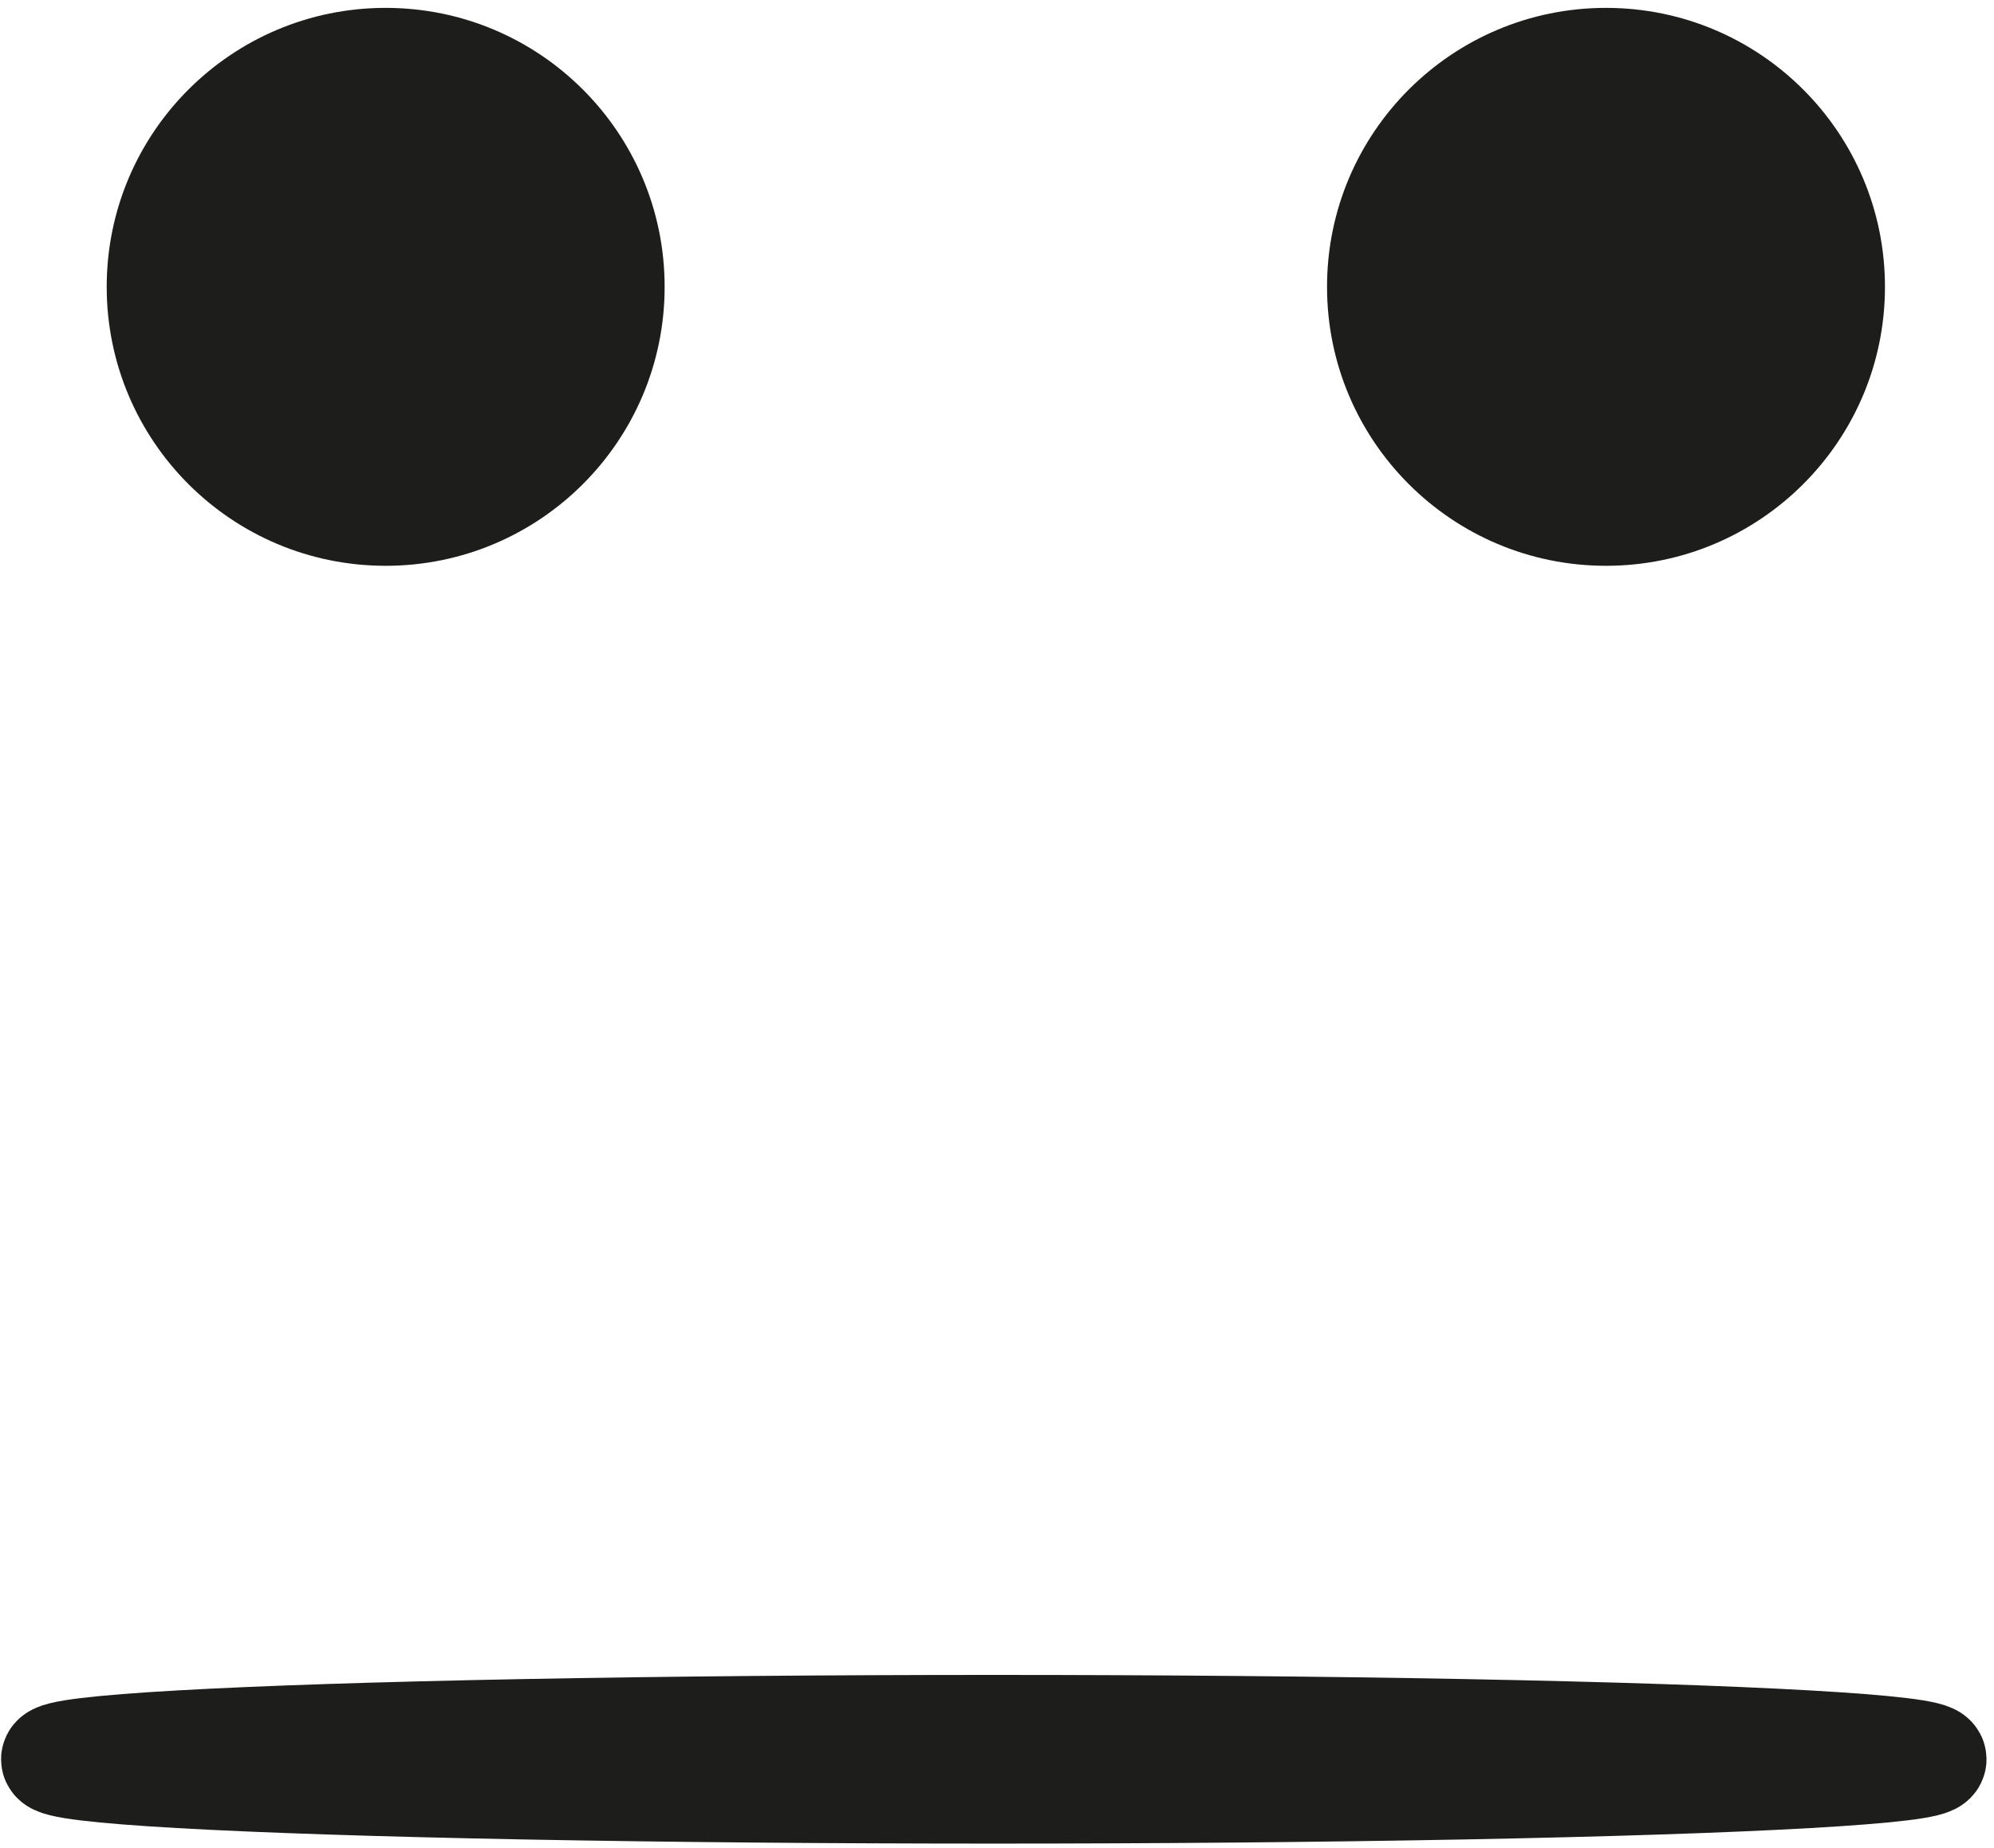 <?xml version="1.0" encoding="UTF-8"?>
<svg width="205px" height="190px" viewBox="0 0 205 190" version="1.1" xmlns="http://www.w3.org/2000/svg" xmlns:xlink="http://www.w3.org/1999/xlink">
    <!-- Generator: Sketch 46 (44423) - http://www.bohemiancoding.com/sketch -->
    <title>Emotion_Neutral</title>
    <desc>Created with Sketch.</desc>
    <defs></defs>
    <g id="Page-1" stroke="none" stroke-width="1" fill="none" fill-rule="evenodd">
        <g id="Emotion_Neutral" transform="translate(5, 0)">
            <circle id="eye_l" fill="#1D1D1B" fill-rule="nonzero" cx="34.65" cy="29.49" r="28.68"></circle>
            <circle id="eye_r" fill="#1D1D1B" fill-rule="nonzero" cx="160.11" cy="29.49" r="28.68"></circle>
            <ellipse id="mouth" stroke="#1D1D1B" stroke-width="11" stroke-linecap="round" stroke-linejoin="round" cx="97.17" cy="180.87" rx="96.56" ry="3.17"></ellipse>
        </g>
    </g>
</svg>